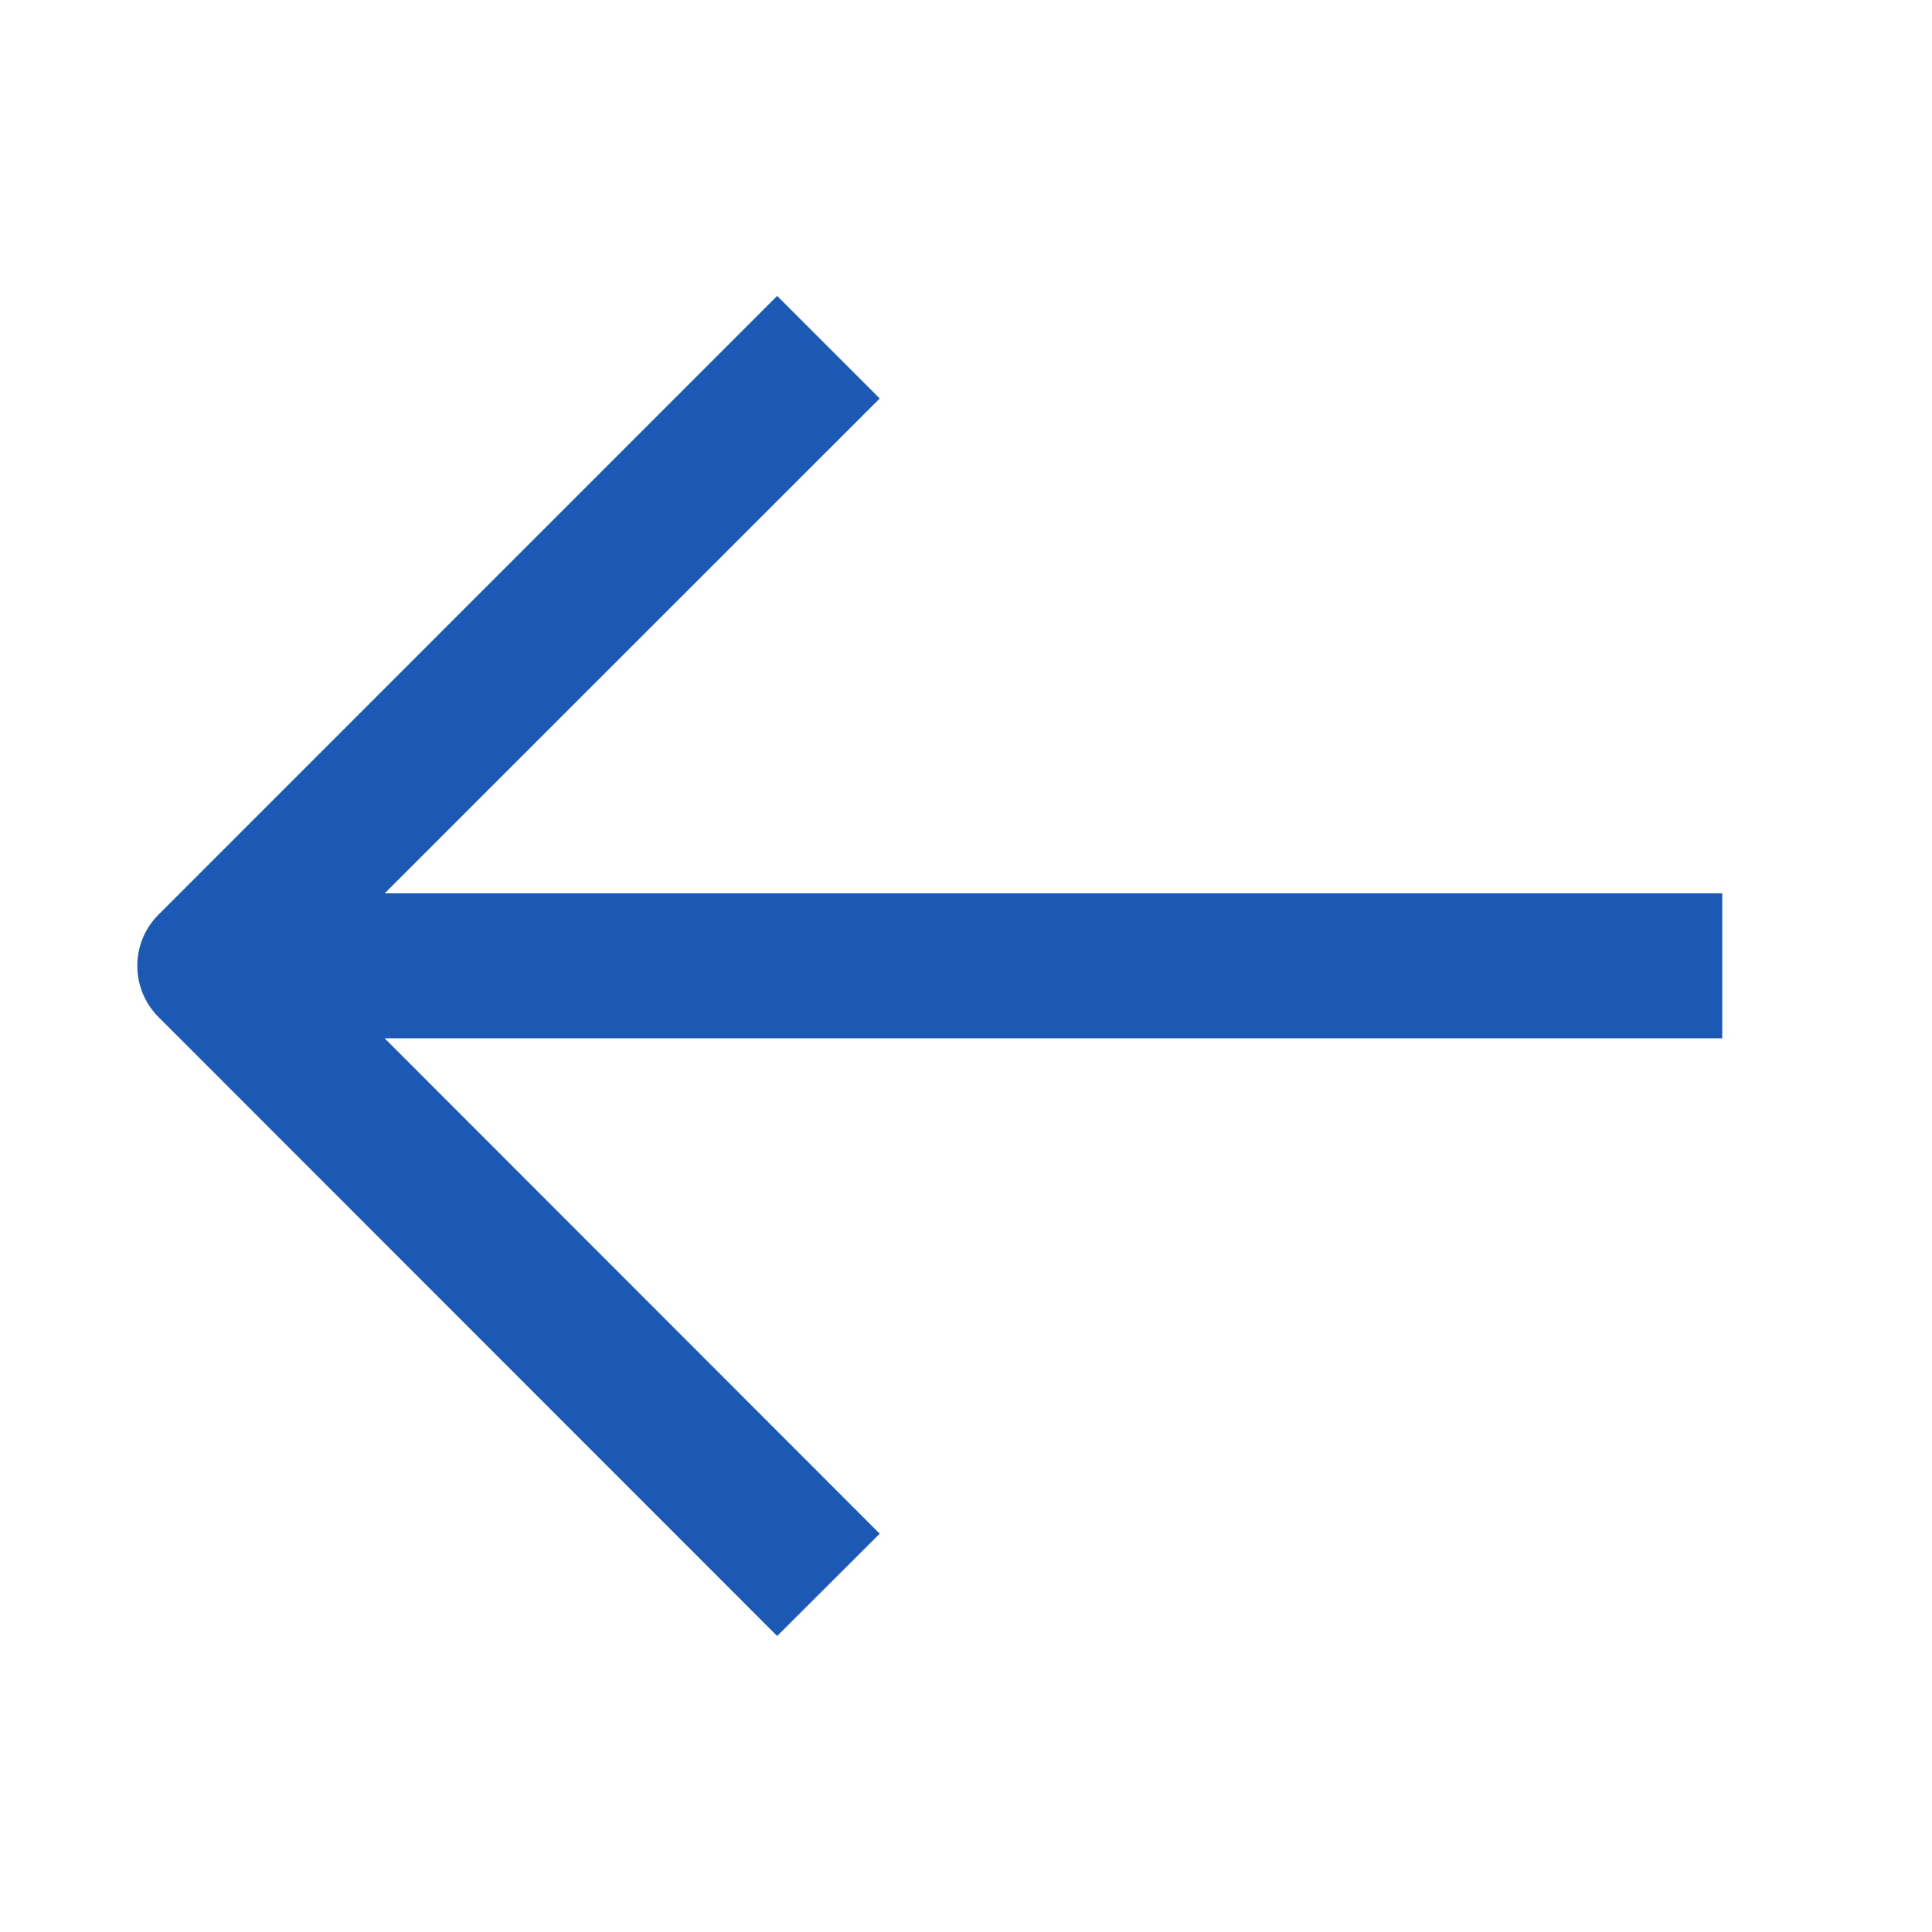 <svg width="24" height="24" viewBox="0 0 24 24" fill="none" xmlns="http://www.w3.org/2000/svg">
<path d="M10.928 4.95L4.779 11.097H21.394V12.898H4.778L10.928 19.052L9.654 20.323L1.969 12.634C1.618 12.283 1.618 11.713 1.969 11.362L9.654 3.676L10.928 4.95Z" fill="#1C59B5"/>
</svg>
